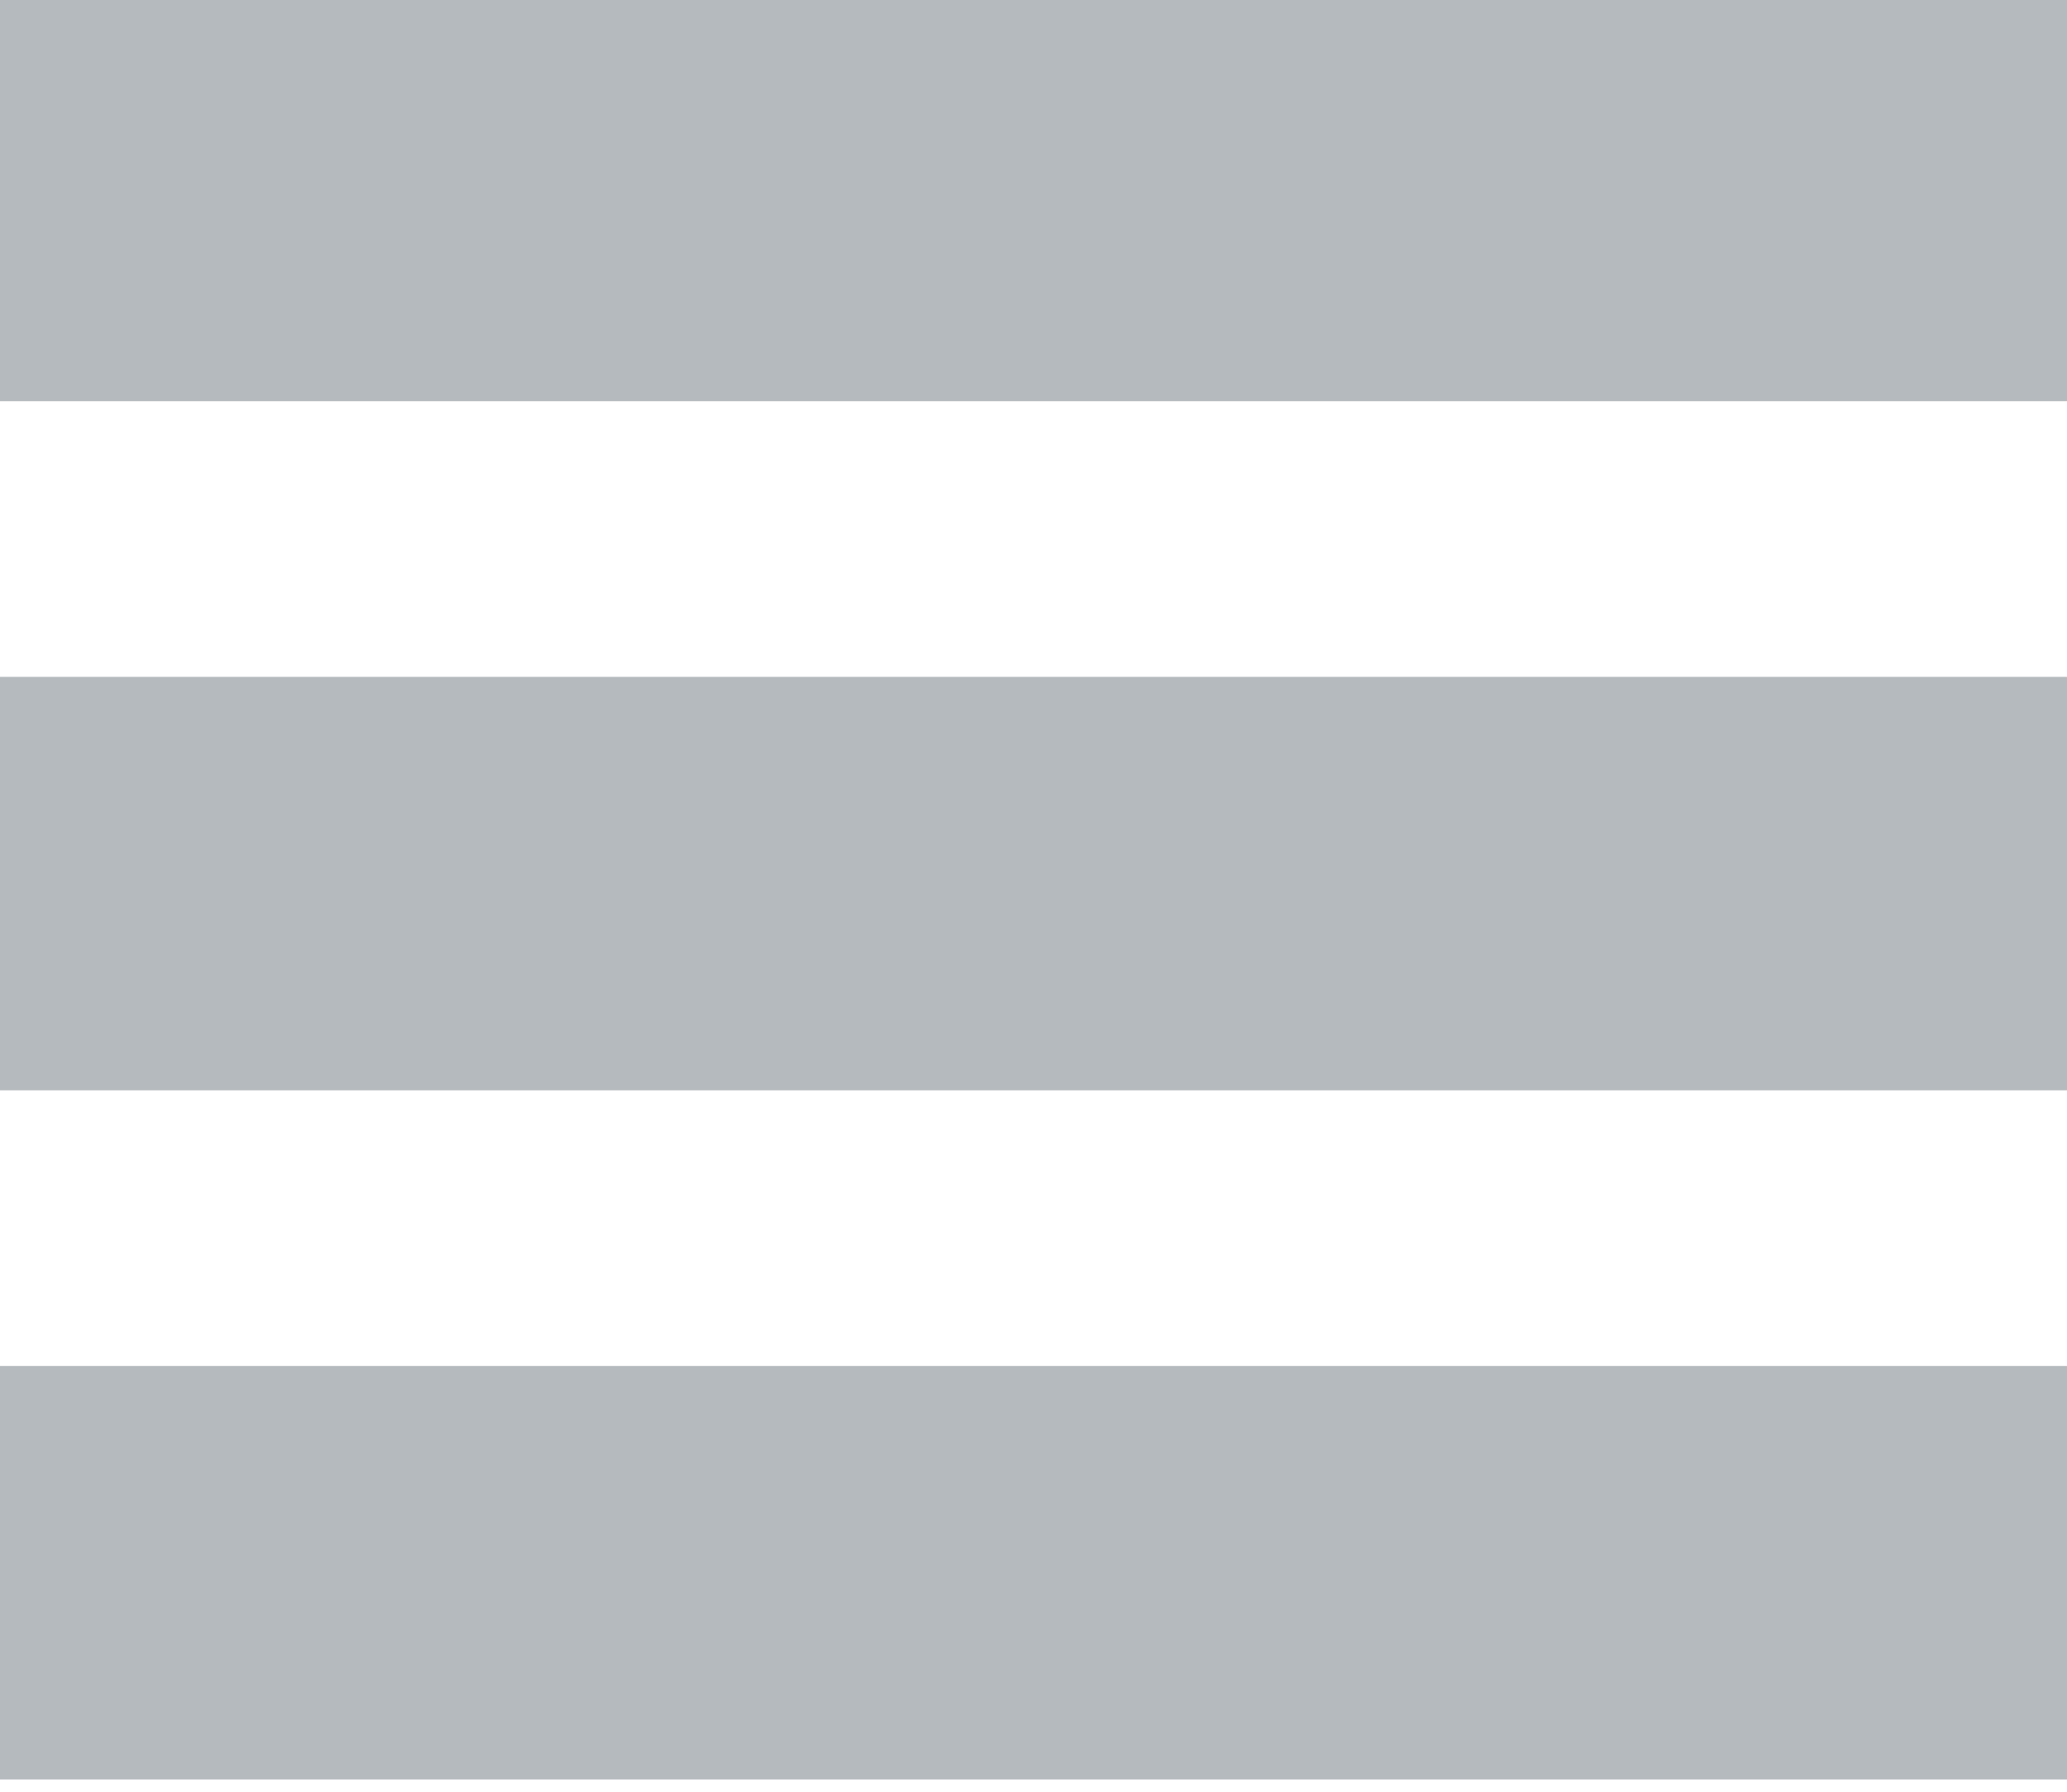 <?xml version="1.0" encoding="utf-8"?>
<!-- Generator: Adobe Illustrator 17.0.0, SVG Export Plug-In . SVG Version: 6.00 Build 0)  -->
<!DOCTYPE svg PUBLIC "-//W3C//DTD SVG 1.1//EN" "http://www.w3.org/Graphics/SVG/1.1/DTD/svg11.dtd">
<svg version="1.1" id="Layer_1" xmlns="http://www.w3.org/2000/svg" xmlns:xlink="http://www.w3.org/1999/xlink" x="0px" y="0px"
	 width="15px" height="13px" viewBox="0 0 15 13" enable-background="new 0 0 15 13" xml:space="preserve">
<g>
	<rect y="9.911" fill="#B5BABE" width="15" height="3"/>
	<rect y="4.911" fill="#B5BABE" width="15" height="3"/>
	<rect y="-0.089" fill="#B5BABE" width="15" height="3"/>
</g>
</svg>
